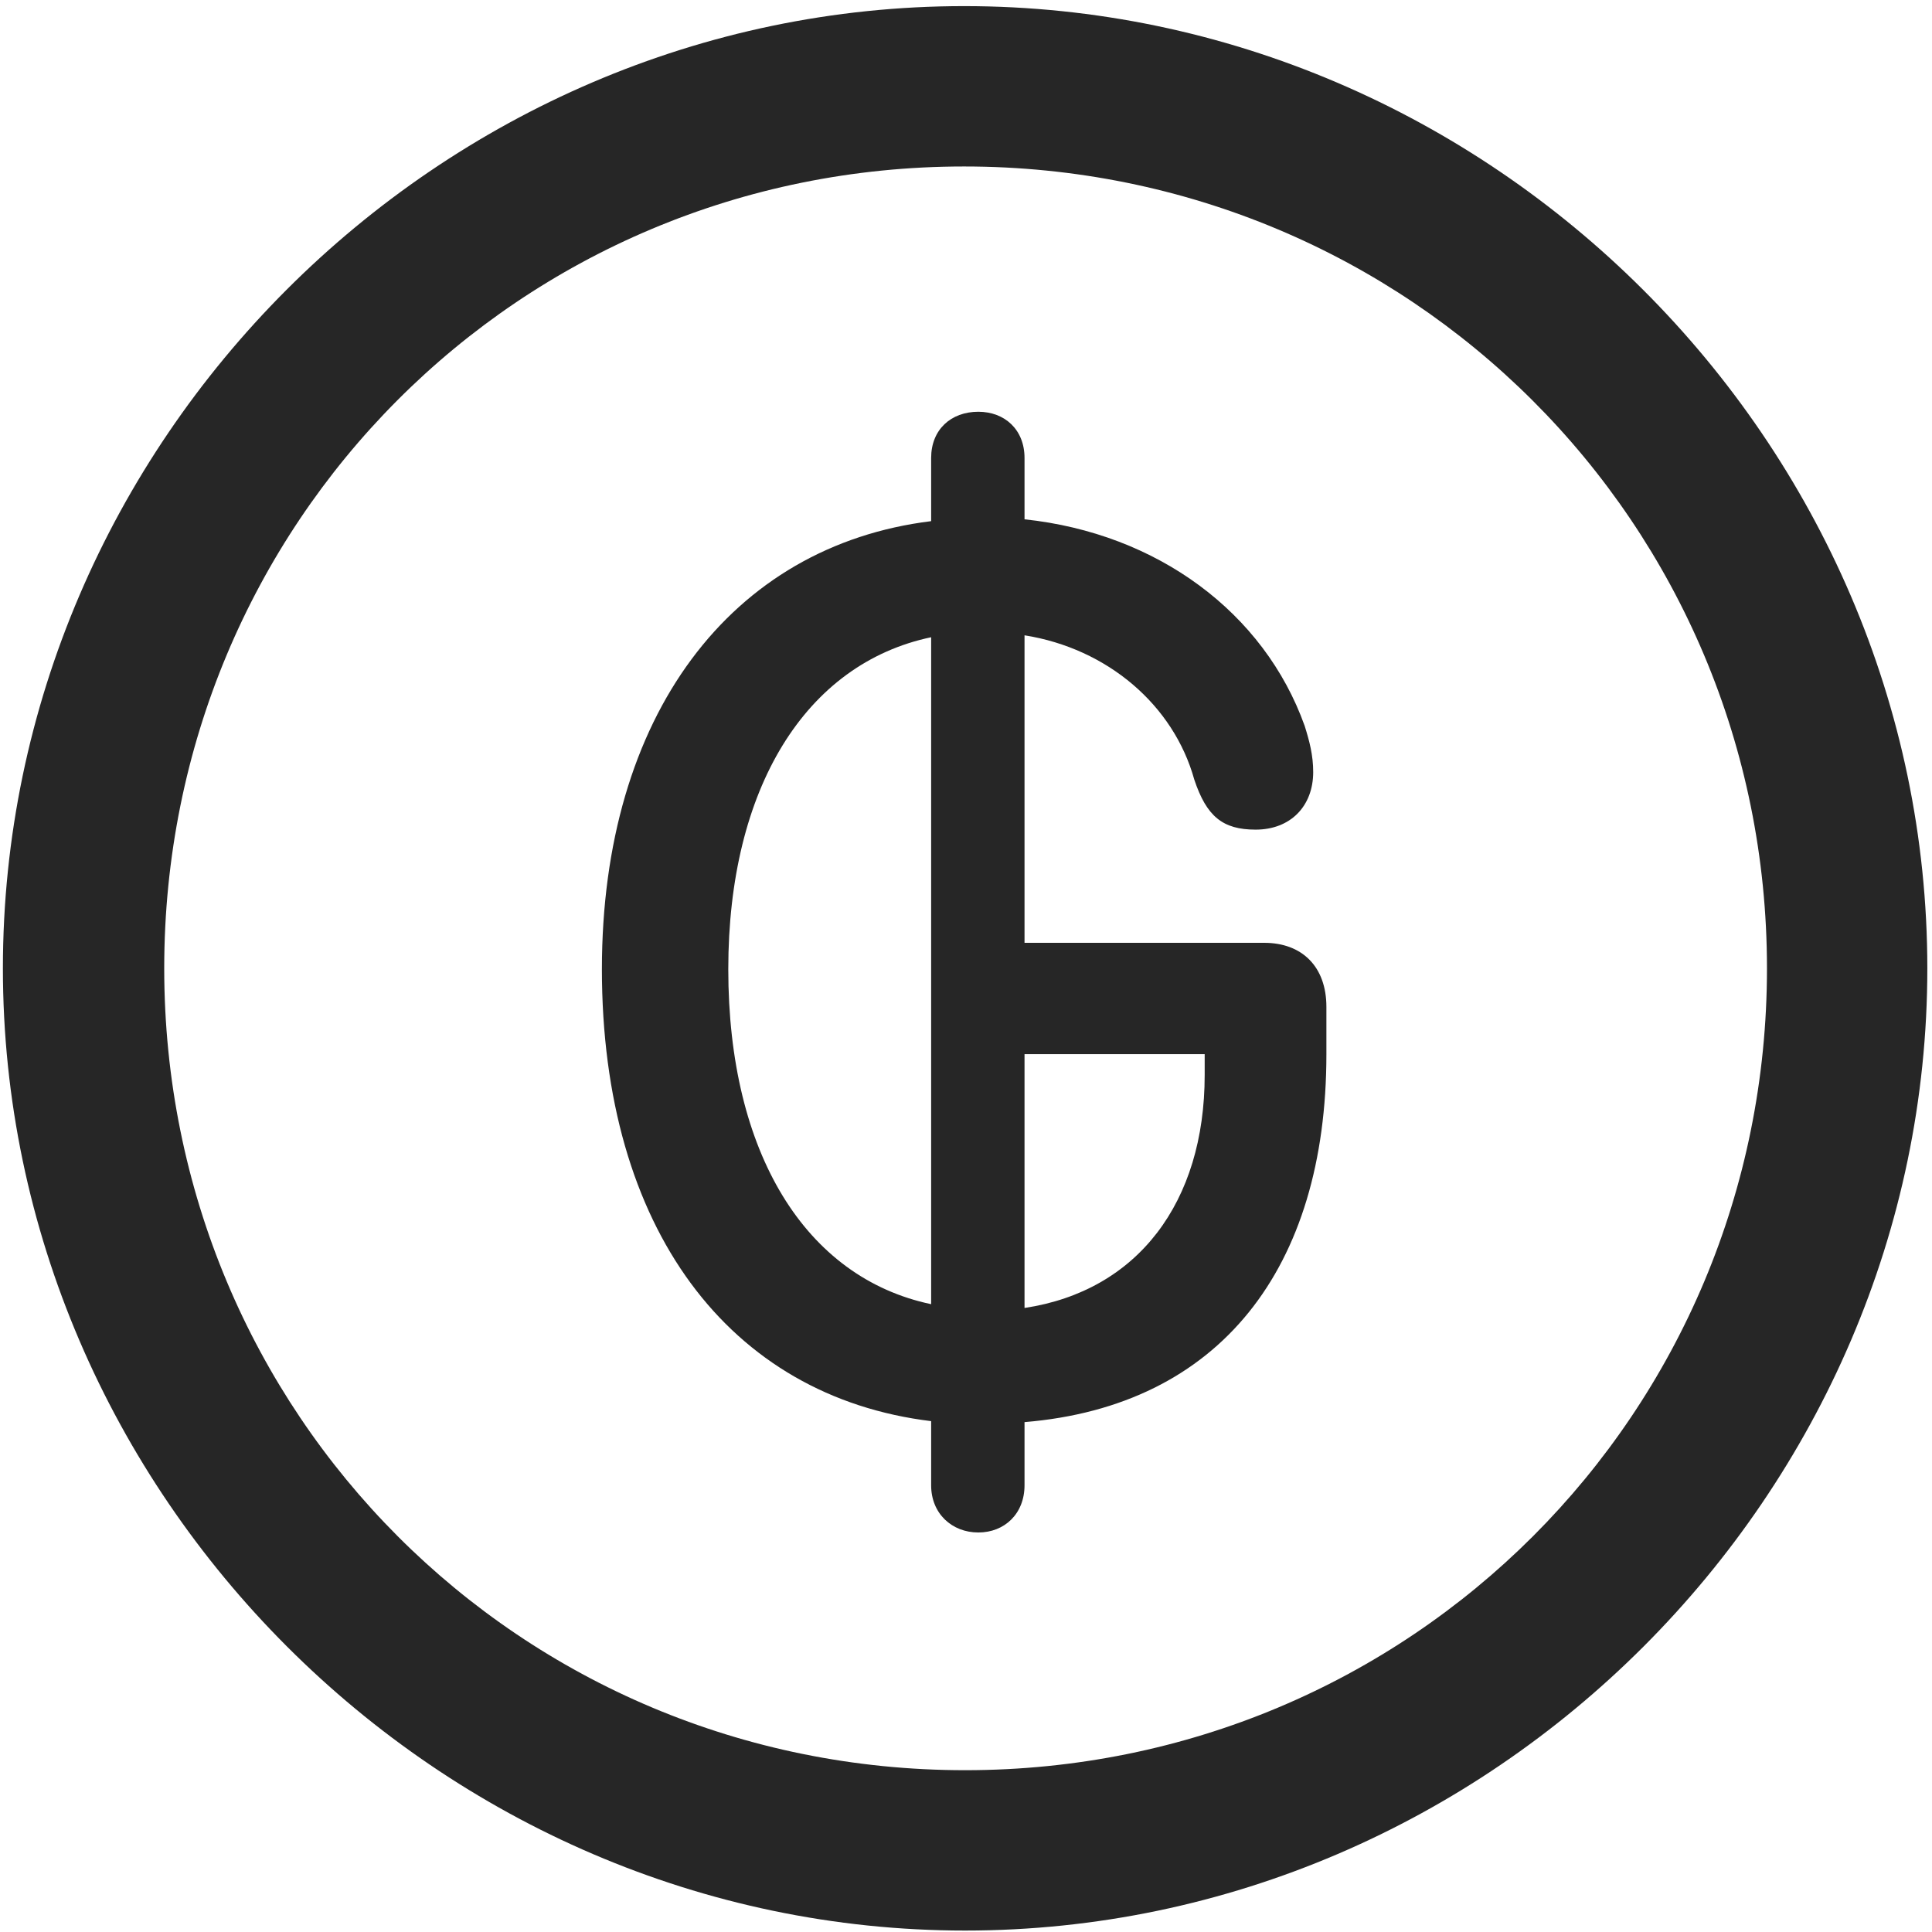 <svg width="24" height="24" viewBox="0 0 24 24" fill="none" xmlns="http://www.w3.org/2000/svg">
<g clip-path="url(#clip0_2207_25830)">
<path d="M11.989 23.982C18.528 23.982 23.942 18.556 23.942 12.029C23.942 5.49 18.516 0.076 11.977 0.076C5.45 0.076 0.036 5.49 0.036 12.029C0.036 18.556 5.461 23.982 11.989 23.982ZM11.989 21.99C6.458 21.99 2.04 17.56 2.04 12.029C2.04 6.498 6.446 2.068 11.977 2.068C17.508 2.068 21.95 6.498 21.95 12.029C21.95 17.56 17.52 21.99 11.989 21.99Z" fill="black" fill-opacity="0.85"/>
<path d="M12.153 19.037C12.481 19.037 12.727 18.802 12.727 18.451V17.666C15.153 17.466 16.477 15.755 16.477 13.095V12.509C16.477 12.005 16.172 11.712 15.704 11.712H12.727V7.892C13.758 8.056 14.579 8.759 14.836 9.685C14.989 10.142 15.188 10.306 15.598 10.306C16.032 10.306 16.313 10.013 16.313 9.591C16.313 9.38 16.266 9.205 16.207 9.017C15.704 7.611 14.379 6.626 12.727 6.451V5.689C12.727 5.337 12.481 5.115 12.153 5.115C11.813 5.115 11.567 5.337 11.567 5.689V6.474C9.083 6.779 7.477 8.888 7.477 12.04C7.477 15.263 9.059 17.349 11.567 17.654V18.451C11.567 18.802 11.825 19.037 12.153 19.037ZM11.567 16.201C10.008 15.873 9.047 14.326 9.047 12.04C9.047 9.791 10.008 8.244 11.567 7.916V16.201ZM12.727 16.248V13.095H14.965V13.353C14.965 14.935 14.133 16.037 12.727 16.248Z" fill="black" fill-opacity="0.85"/>
</g>
<defs>
<clipPath id="clip0_2207_25830">
<rect width="23.906" height="23.918" fill="white" transform="translate(0.036 0.076)"/>
</clipPath>
</defs>
</svg>
